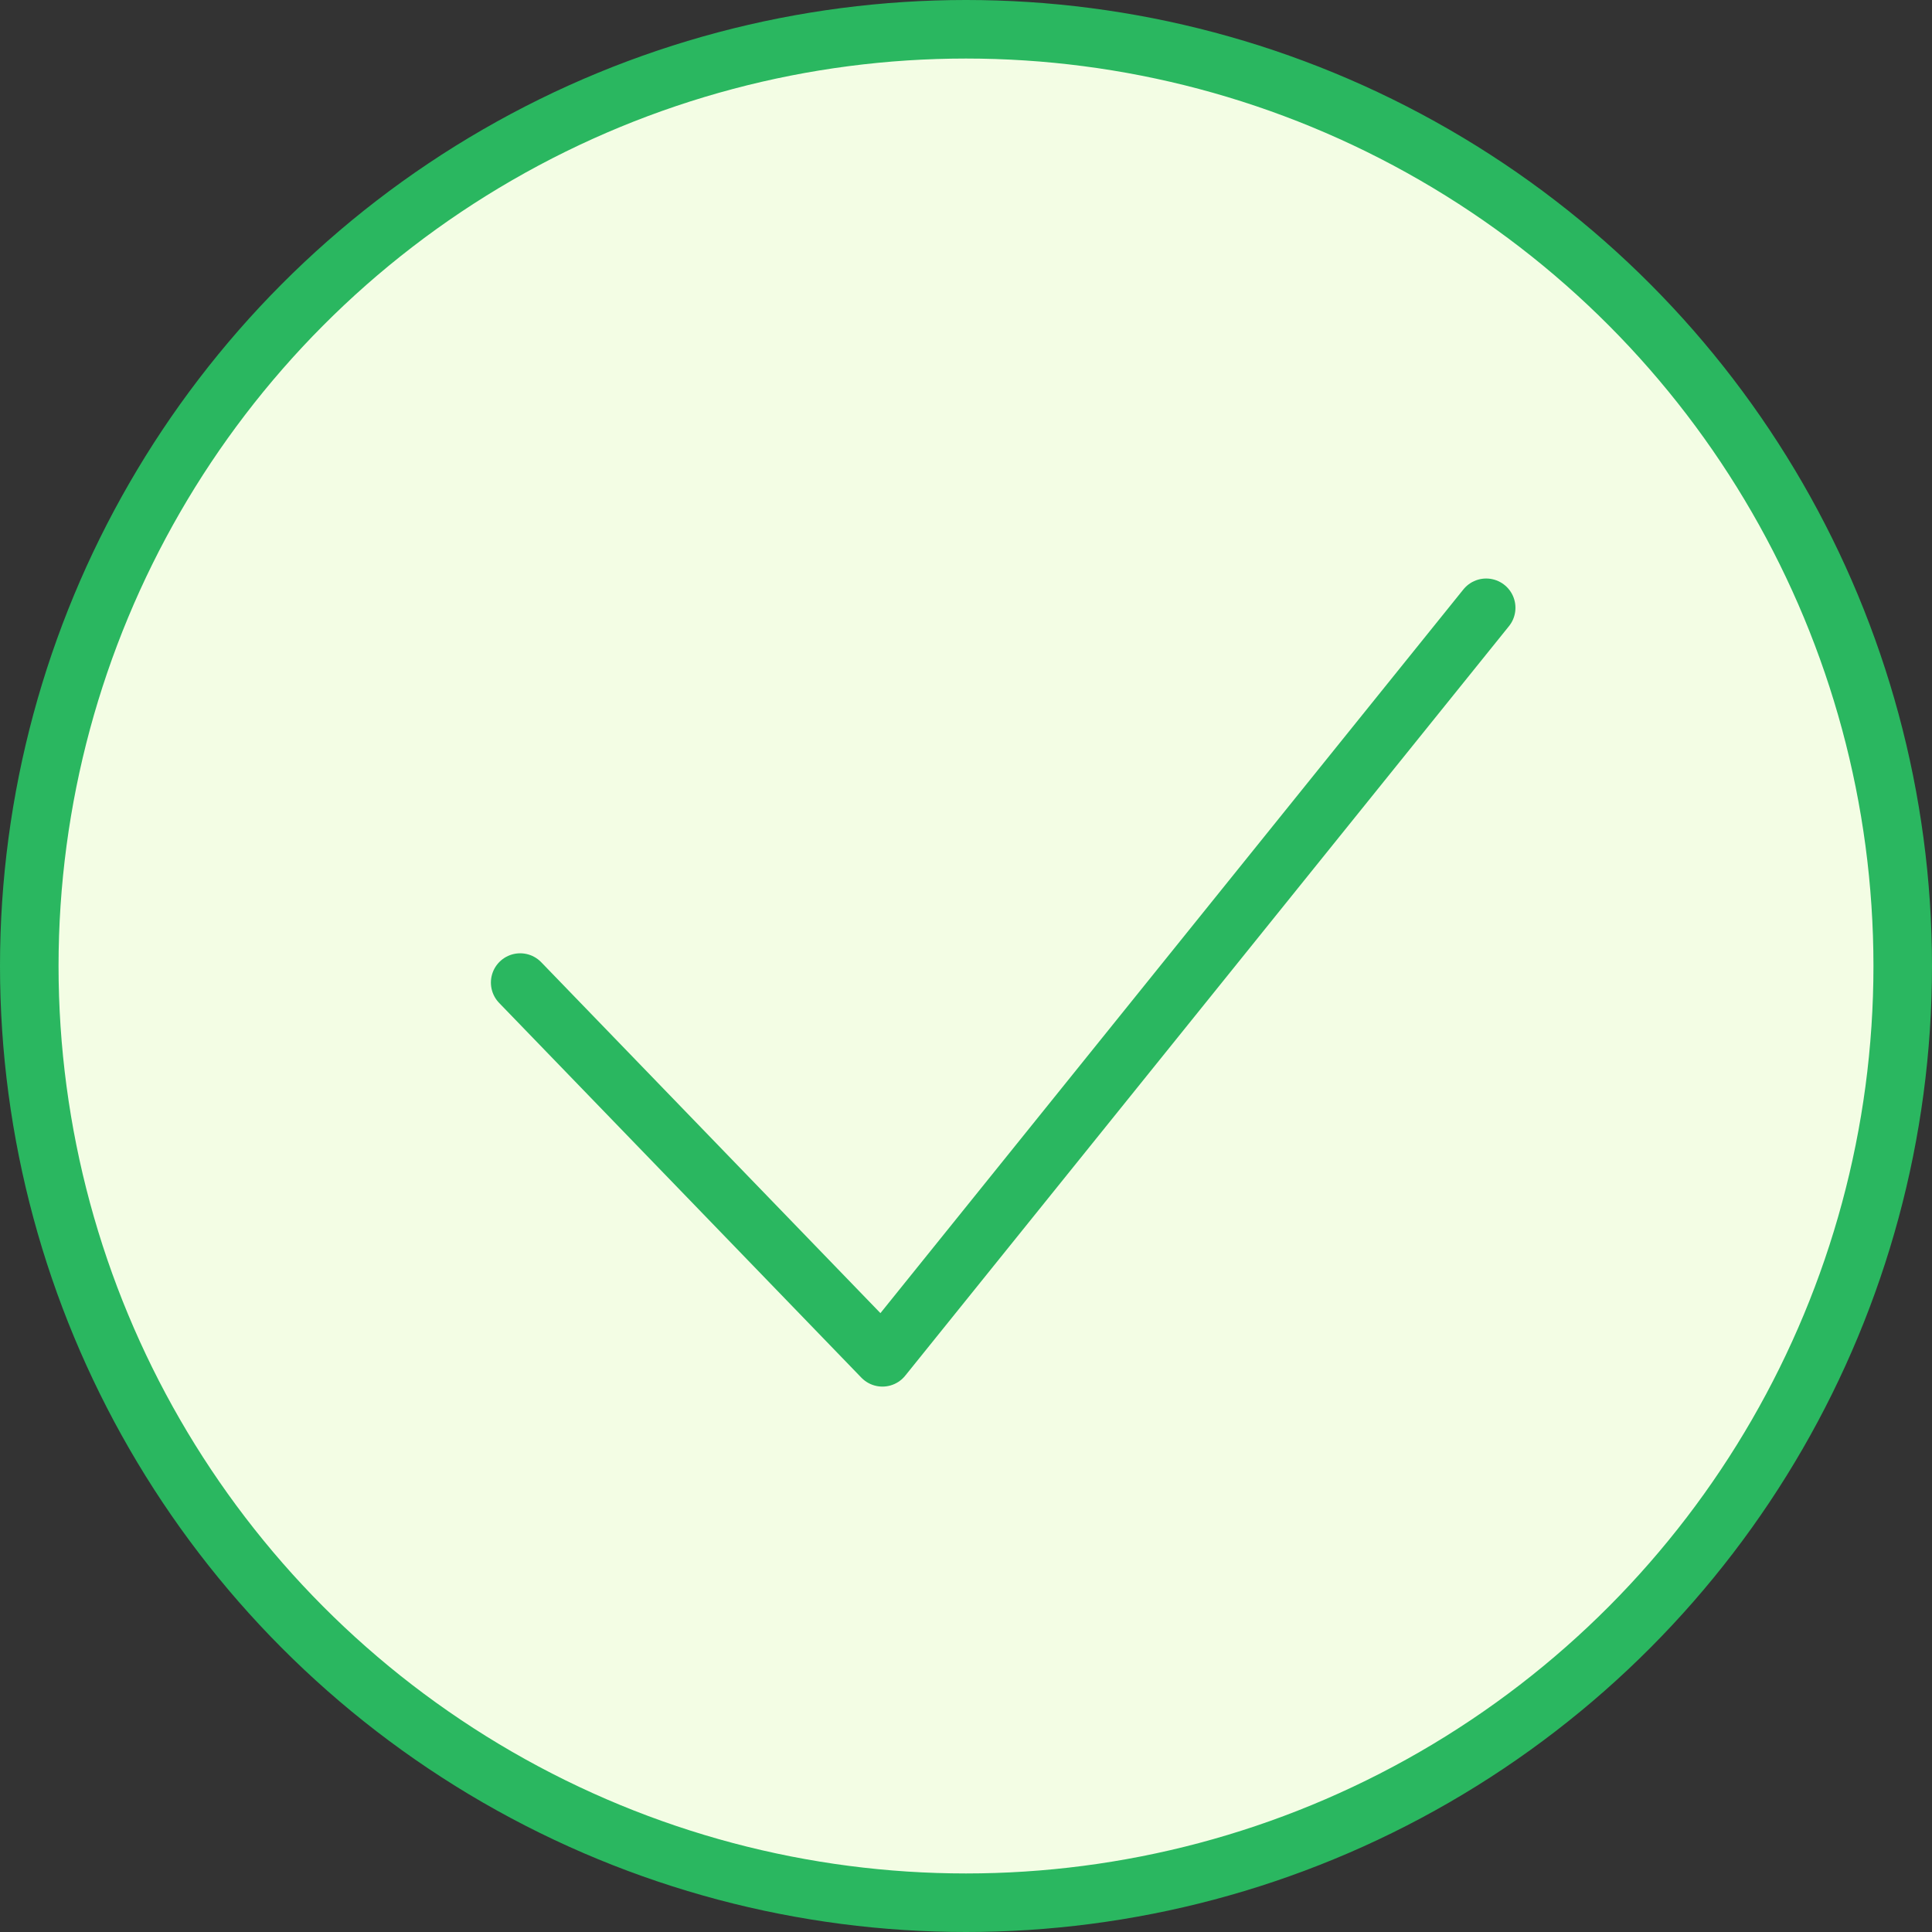 <svg width="66" height="66" viewBox="0 0 66 66" fill="none" xmlns="http://www.w3.org/2000/svg">
<rect x="0" y="0" width="66" height="66" fill="#333333" stroke="none"/>
<circle cx="33" cy="33" r="32" fill="#F3FDE4" stroke="#2AB760" stroke-width="2"/>
<path d="M17.77 33.566L30.145 46.368L50.77 20.763" stroke="#2AB760" stroke-width="2" stroke-linecap="round" stroke-linejoin="round"/>
</svg>
